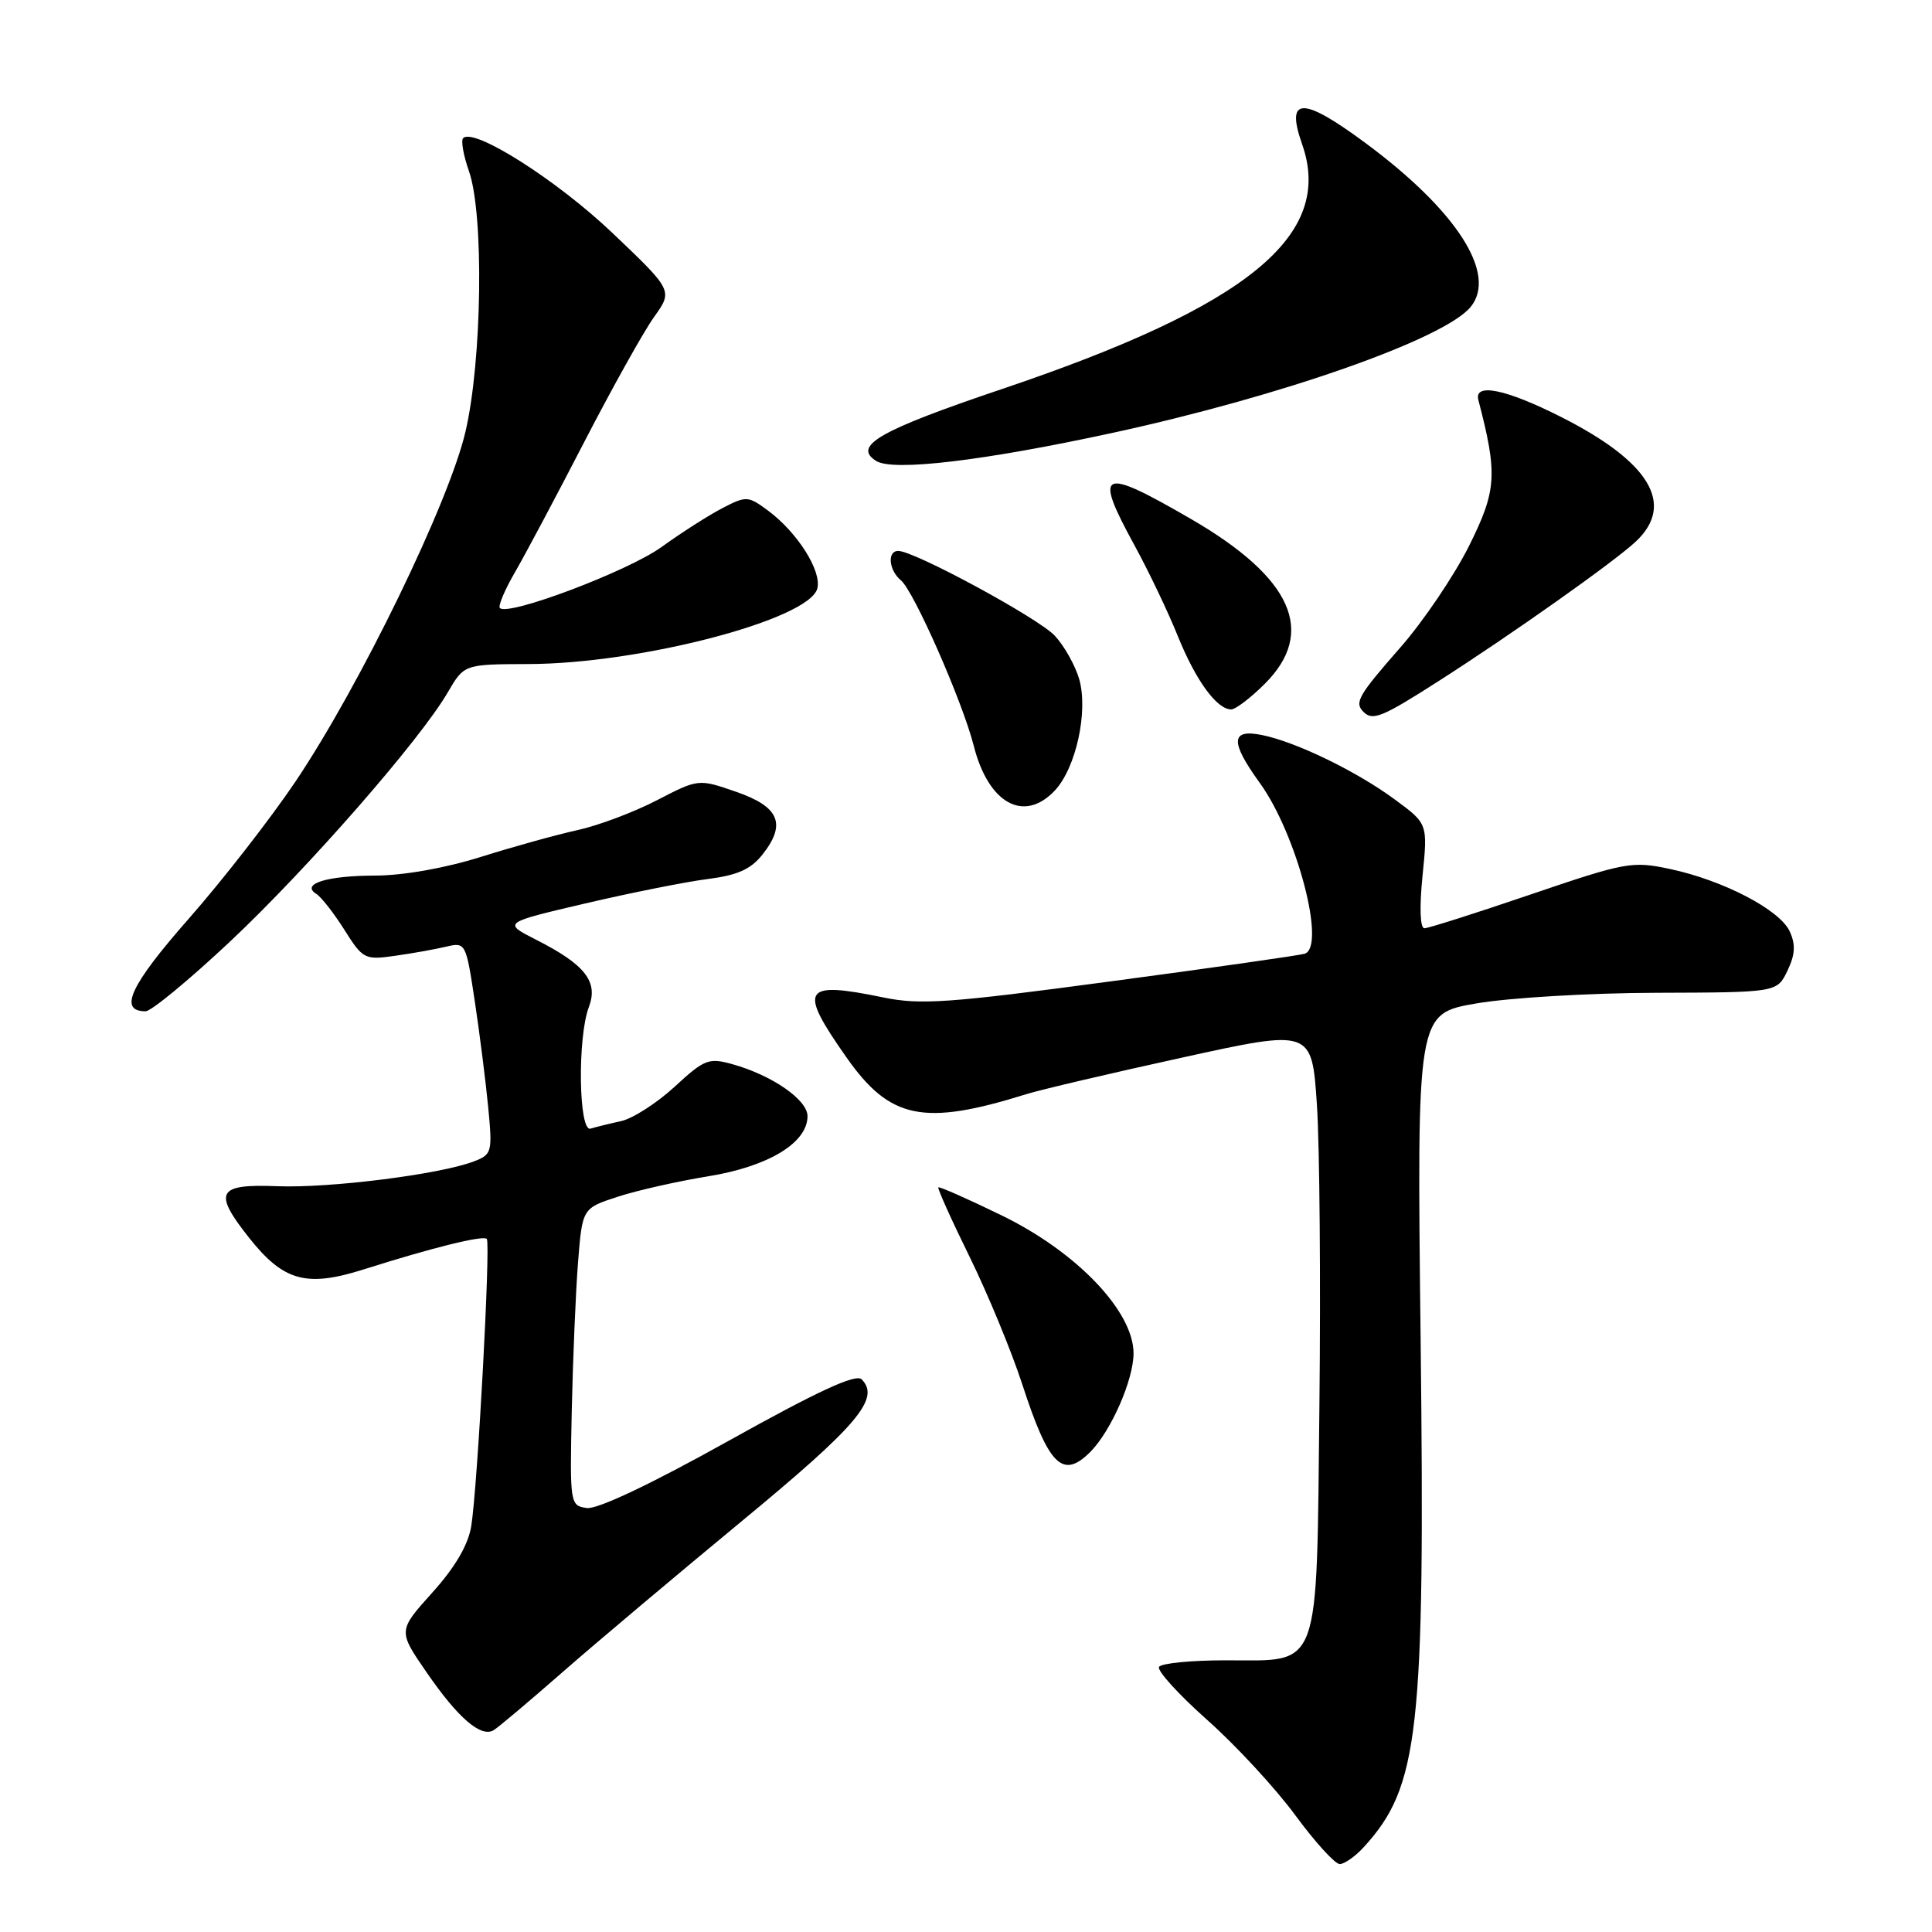 <?xml version="1.0" encoding="UTF-8" standalone="no"?>
<!DOCTYPE svg PUBLIC "-//W3C//DTD SVG 1.1//EN" "http://www.w3.org/Graphics/SVG/1.1/DTD/svg11.dtd" >
<svg xmlns="http://www.w3.org/2000/svg" xmlns:xlink="http://www.w3.org/1999/xlink" version="1.1" viewBox="0 0 256 256">
 <g >
 <path fill="currentColor"
d=" M 180.71 244.75 C 188.03 236.75 188.84 229.49 188.24 177.41 C 187.74 134.32 187.74 134.32 195.62 132.96 C 199.95 132.21 210.69 131.57 219.48 131.55 C 235.46 131.50 235.46 131.50 236.84 128.64 C 237.87 126.49 237.95 125.18 237.15 123.42 C 235.84 120.55 228.33 116.64 221.26 115.14 C 216.27 114.08 215.40 114.24 202.85 118.51 C 195.61 120.98 189.26 123.00 188.74 123.00 C 188.17 123.00 188.07 120.23 188.49 116.07 C 189.19 109.15 189.19 109.15 184.84 105.95 C 179.75 102.19 171.70 98.29 167.19 97.39 C 163.06 96.56 162.99 98.30 166.92 103.73 C 171.84 110.52 175.77 125.52 172.86 126.38 C 172.11 126.60 160.51 128.26 147.07 130.05 C 125.68 132.92 121.94 133.18 117.01 132.16 C 106.34 129.96 105.73 130.95 112.14 140.08 C 117.92 148.33 122.36 149.24 136.00 144.98 C 137.93 144.38 147.22 142.20 156.67 140.13 C 173.83 136.36 173.83 136.36 174.50 146.43 C 174.86 151.97 175.01 169.84 174.83 186.15 C 174.43 221.93 175.14 220.00 162.40 220.00 C 157.85 220.00 153.88 220.39 153.58 220.87 C 153.28 221.35 156.15 224.51 159.95 227.89 C 163.75 231.26 169.00 236.95 171.62 240.51 C 174.24 244.08 176.90 247.00 177.52 247.00 C 178.14 247.00 179.58 245.99 180.71 244.75 Z  M 74.56 221.55 C 78.99 217.67 89.70 208.66 98.35 201.51 C 113.65 188.88 116.69 185.29 114.17 182.77 C 113.40 182.00 108.40 184.31 96.54 190.92 C 86.23 196.67 79.15 200.02 77.75 199.82 C 75.54 199.51 75.50 199.29 75.76 187.00 C 75.91 180.12 76.28 171.26 76.59 167.30 C 77.16 160.11 77.16 160.11 81.83 158.58 C 84.40 157.74 89.82 156.52 93.87 155.86 C 101.81 154.57 107.00 151.43 107.00 147.90 C 107.00 145.73 102.32 142.49 97.08 141.02 C 93.90 140.13 93.35 140.35 89.39 144.00 C 87.04 146.16 83.85 148.21 82.31 148.55 C 80.76 148.89 78.94 149.34 78.25 149.55 C 76.67 150.04 76.50 137.44 78.03 133.43 C 79.30 130.08 77.54 127.82 71.06 124.53 C 66.61 122.27 66.61 122.27 77.56 119.71 C 83.58 118.30 90.86 116.85 93.75 116.48 C 97.74 115.97 99.49 115.19 101.05 113.21 C 104.23 109.17 103.26 106.89 97.52 104.91 C 92.55 103.19 92.55 103.19 87.02 106.05 C 83.99 107.62 79.25 109.40 76.50 110.00 C 73.75 110.60 67.99 112.20 63.70 113.55 C 58.98 115.03 53.45 116.01 49.70 116.02 C 43.29 116.03 39.79 117.13 41.93 118.46 C 42.56 118.85 44.23 120.98 45.63 123.20 C 48.08 127.09 48.33 127.22 52.34 126.65 C 54.63 126.33 57.68 125.78 59.11 125.44 C 61.70 124.83 61.74 124.92 62.91 132.66 C 63.56 136.97 64.36 143.30 64.69 146.72 C 65.26 152.71 65.19 152.98 62.74 153.91 C 58.23 155.62 43.70 157.45 36.75 157.18 C 28.79 156.86 28.19 157.93 32.98 163.98 C 37.57 169.78 40.59 170.61 48.20 168.20 C 57.32 165.31 63.99 163.66 64.50 164.16 C 65.03 164.70 63.28 197.02 62.44 202.24 C 62.03 204.72 60.31 207.67 57.28 211.03 C 52.73 216.09 52.73 216.09 56.53 221.60 C 60.69 227.65 63.74 230.27 65.41 229.26 C 66.01 228.90 70.13 225.43 74.56 221.55 Z  M 144.46 192.40 C 147.21 189.64 150.20 182.84 150.20 179.32 C 150.20 173.76 142.67 165.88 132.71 161.04 C 128.24 158.86 124.47 157.20 124.33 157.33 C 124.20 157.47 126.06 161.62 128.48 166.54 C 130.90 171.47 134.03 179.06 135.45 183.41 C 138.96 194.22 140.80 196.05 144.46 192.40 Z  M 30.42 124.82 C 40.71 115.16 55.64 98.09 59.32 91.76 C 61.50 88.02 61.50 88.02 70.00 87.99 C 84.82 87.96 107.22 82.10 108.30 77.98 C 108.90 75.66 105.66 70.54 101.76 67.65 C 99.14 65.71 98.88 65.69 95.76 67.31 C 93.97 68.23 90.32 70.56 87.66 72.48 C 83.21 75.69 67.35 81.68 66.24 80.57 C 65.97 80.31 66.88 78.16 68.25 75.80 C 69.62 73.43 73.76 65.65 77.45 58.50 C 81.15 51.35 85.29 43.92 86.67 42.00 C 89.17 38.50 89.17 38.50 81.12 30.84 C 73.78 23.86 62.79 16.88 61.37 18.30 C 61.06 18.61 61.40 20.58 62.14 22.68 C 64.14 28.36 63.88 47.78 61.68 57.19 C 59.50 66.57 47.68 90.89 39.14 103.58 C 35.84 108.48 29.46 116.68 24.97 121.78 C 17.25 130.56 15.65 134.00 19.29 134.00 C 20.03 134.00 25.04 129.87 30.42 124.82 Z  M 139.77 104.75 C 142.58 101.75 144.22 94.26 143.00 89.98 C 142.47 88.17 141.02 85.58 139.77 84.24 C 137.60 81.91 121.16 73.00 119.02 73.00 C 117.53 73.00 117.77 75.57 119.38 76.90 C 121.10 78.33 127.55 93.00 129.02 98.80 C 130.96 106.48 135.68 109.09 139.77 104.75 Z  M 190.62 90.25 C 200.34 84.03 213.91 74.43 216.75 71.76 C 222.00 66.84 218.63 61.21 206.89 55.27 C 199.56 51.56 195.29 50.68 195.89 53.00 C 198.46 62.85 198.33 64.96 194.66 72.33 C 192.69 76.27 188.59 82.34 185.54 85.81 C 179.98 92.15 179.43 93.10 180.67 94.33 C 181.89 95.55 183.14 95.04 190.62 90.25 Z  M 167.60 90.60 C 174.46 83.74 171.23 76.54 157.78 68.75 C 145.78 61.80 144.85 62.25 150.37 72.34 C 152.22 75.73 154.78 81.09 156.06 84.27 C 158.43 90.14 161.23 94.00 163.14 94.00 C 163.72 94.00 165.73 92.47 167.60 90.60 Z  M 147.50 57.34 C 169.84 52.49 191.38 44.91 194.86 40.68 C 198.43 36.34 193.07 27.95 181.00 19.00 C 172.58 12.76 170.31 12.78 172.53 19.09 C 176.81 31.21 165.40 40.53 132.88 51.51 C 116.52 57.03 112.92 59.08 116.10 61.08 C 118.36 62.49 130.35 61.06 147.50 57.34 Z "/>
</g>
</svg>